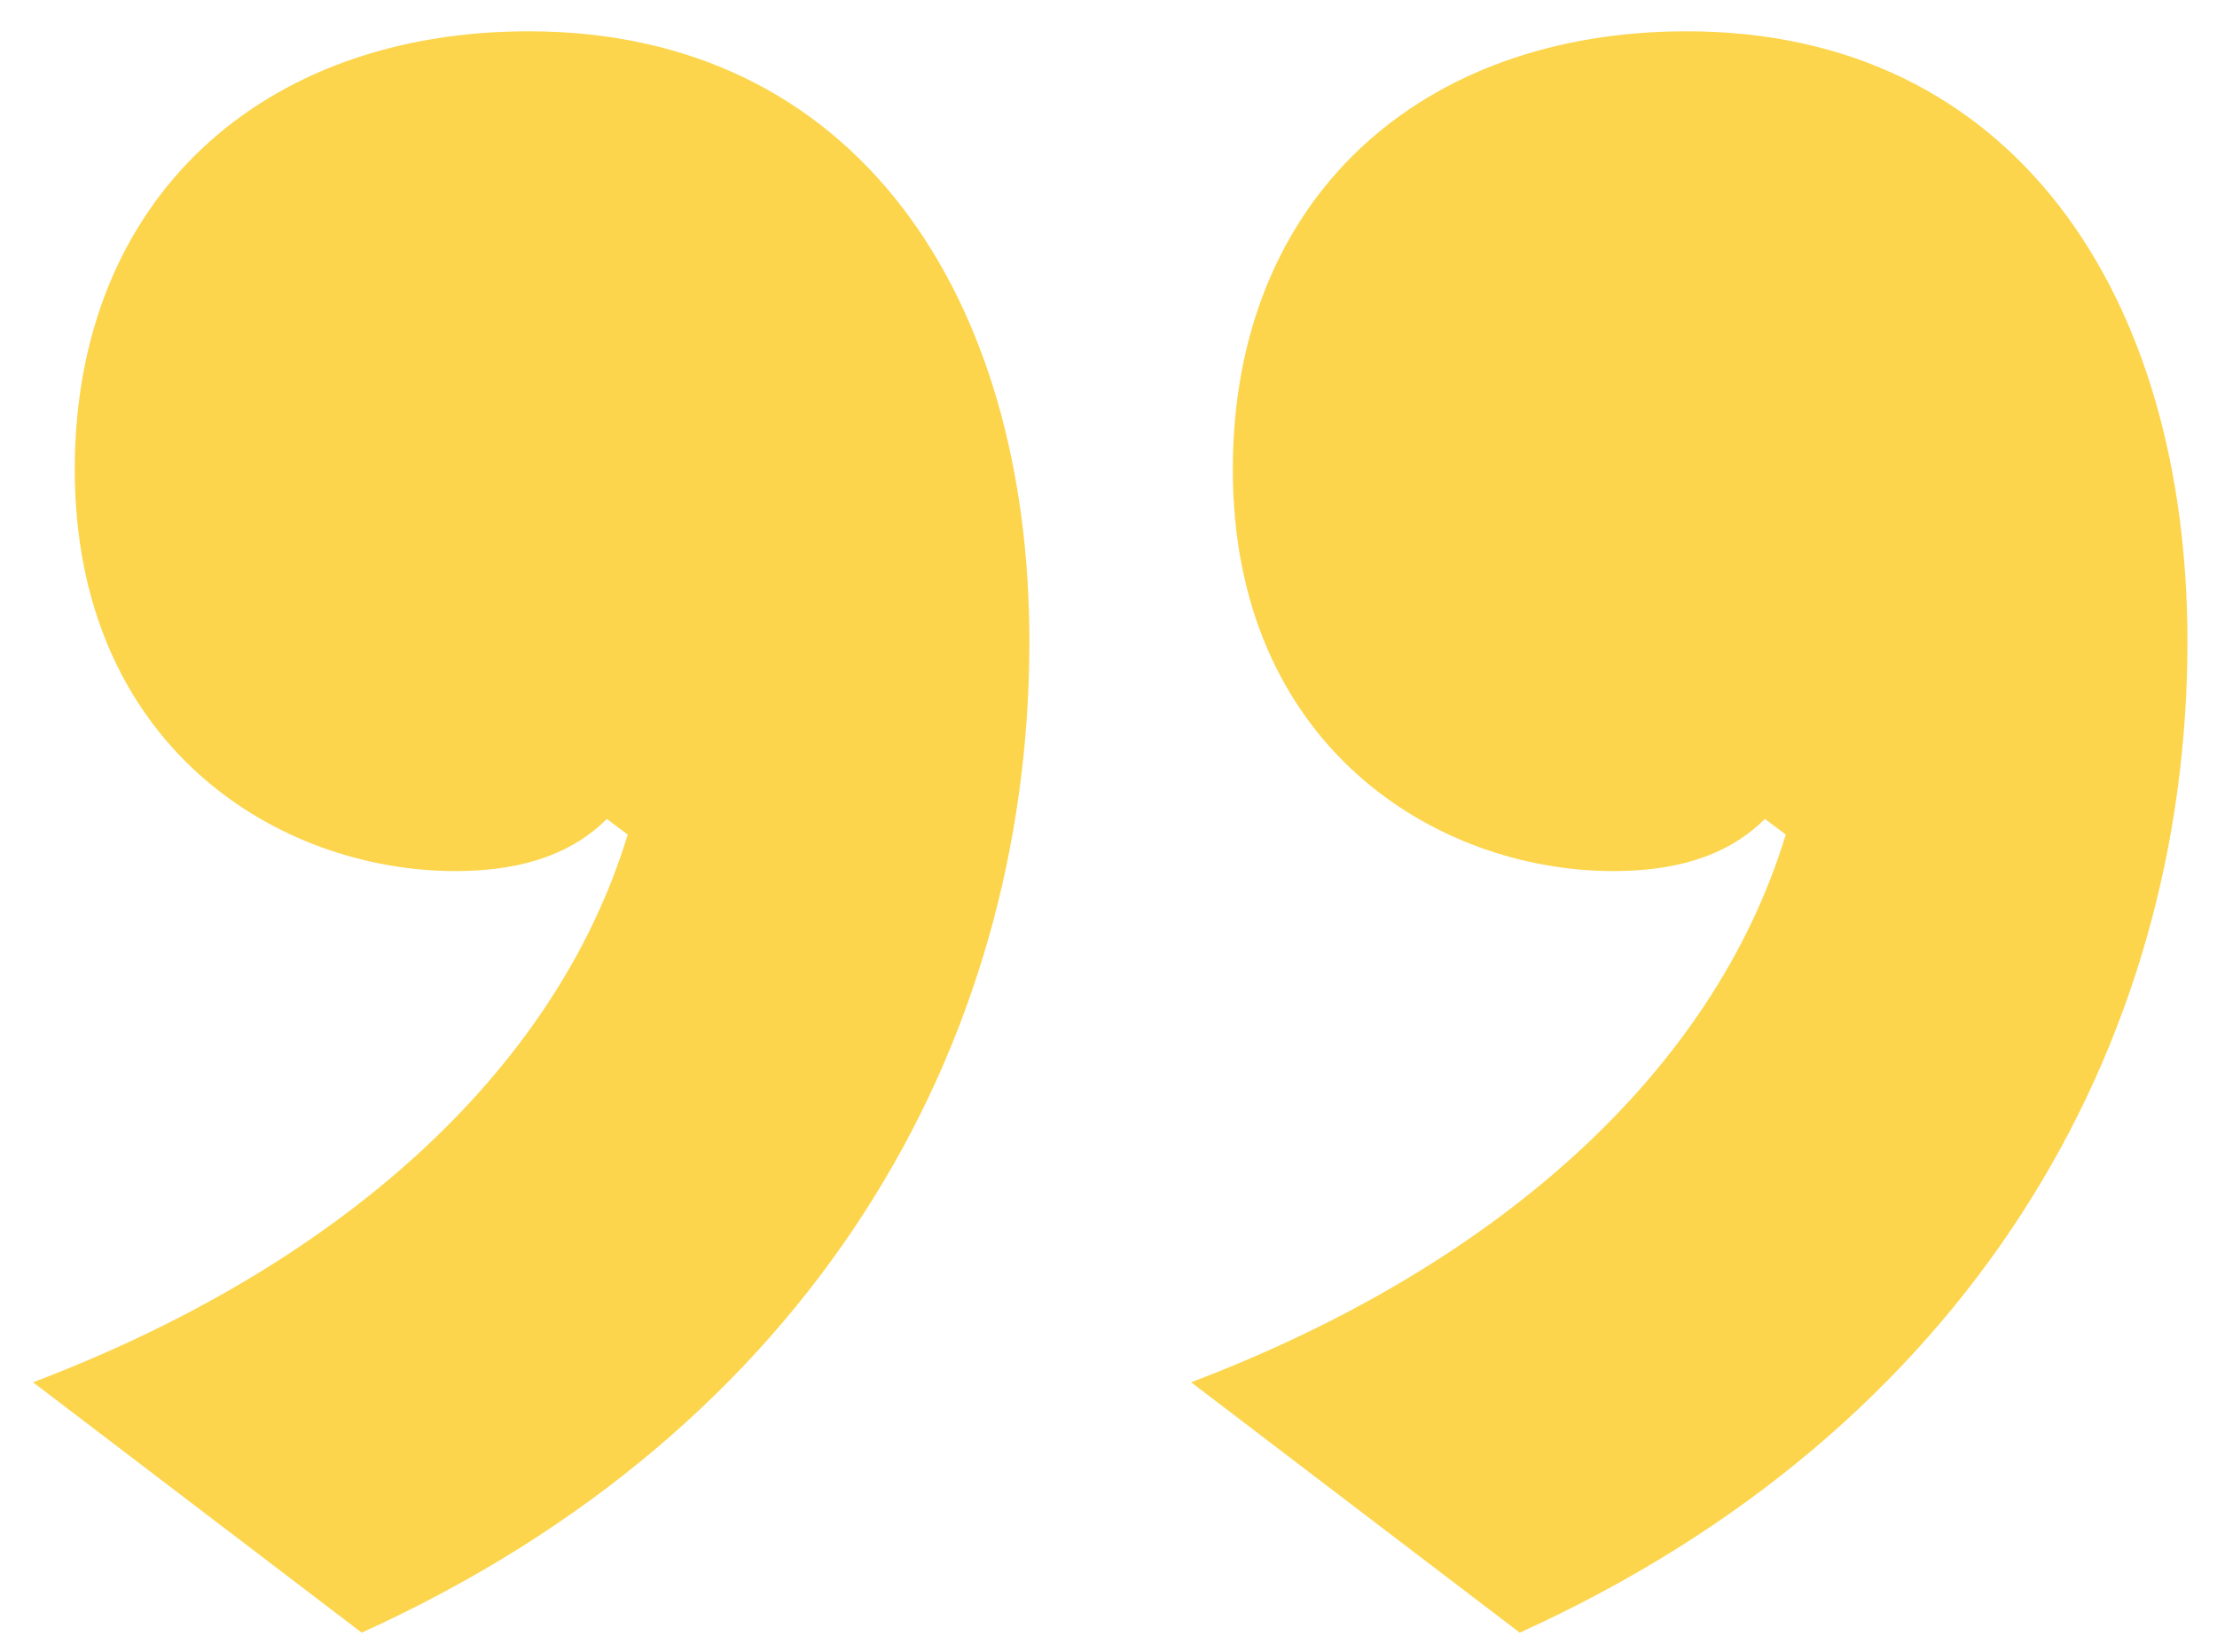 <svg width="51" height="38" viewBox="0 0 51 38" fill="none" xmlns="http://www.w3.org/2000/svg">
<path d="M12.16 0.72C6.04 0.72 1.72 4.56 1.72 10.8C1.72 17.16 6.4 20.04 10.48 20.04C12.16 20.04 13.24 19.56 13.96 18.84L14.44 19.2C12.76 24.72 7.72 29.16 0.76 31.8L8.32 37.56C18.64 32.88 23.68 24.12 23.68 14.76C23.68 6.84 19.72 0.72 12.16 0.72ZM38.8 0.72C32.68 0.72 28.36 4.56 28.36 10.8C28.36 17.16 33.04 20.04 37.12 20.04C38.8 20.04 39.88 19.56 40.6 18.84L41.08 19.2C39.4 24.72 34.36 29.16 27.4 31.8L34.96 37.56C45.28 32.88 50.32 24.12 50.32 14.76C50.32 6.84 46.36 0.72 38.8 0.72Z" fill="#FCD54C"/>
</svg>
